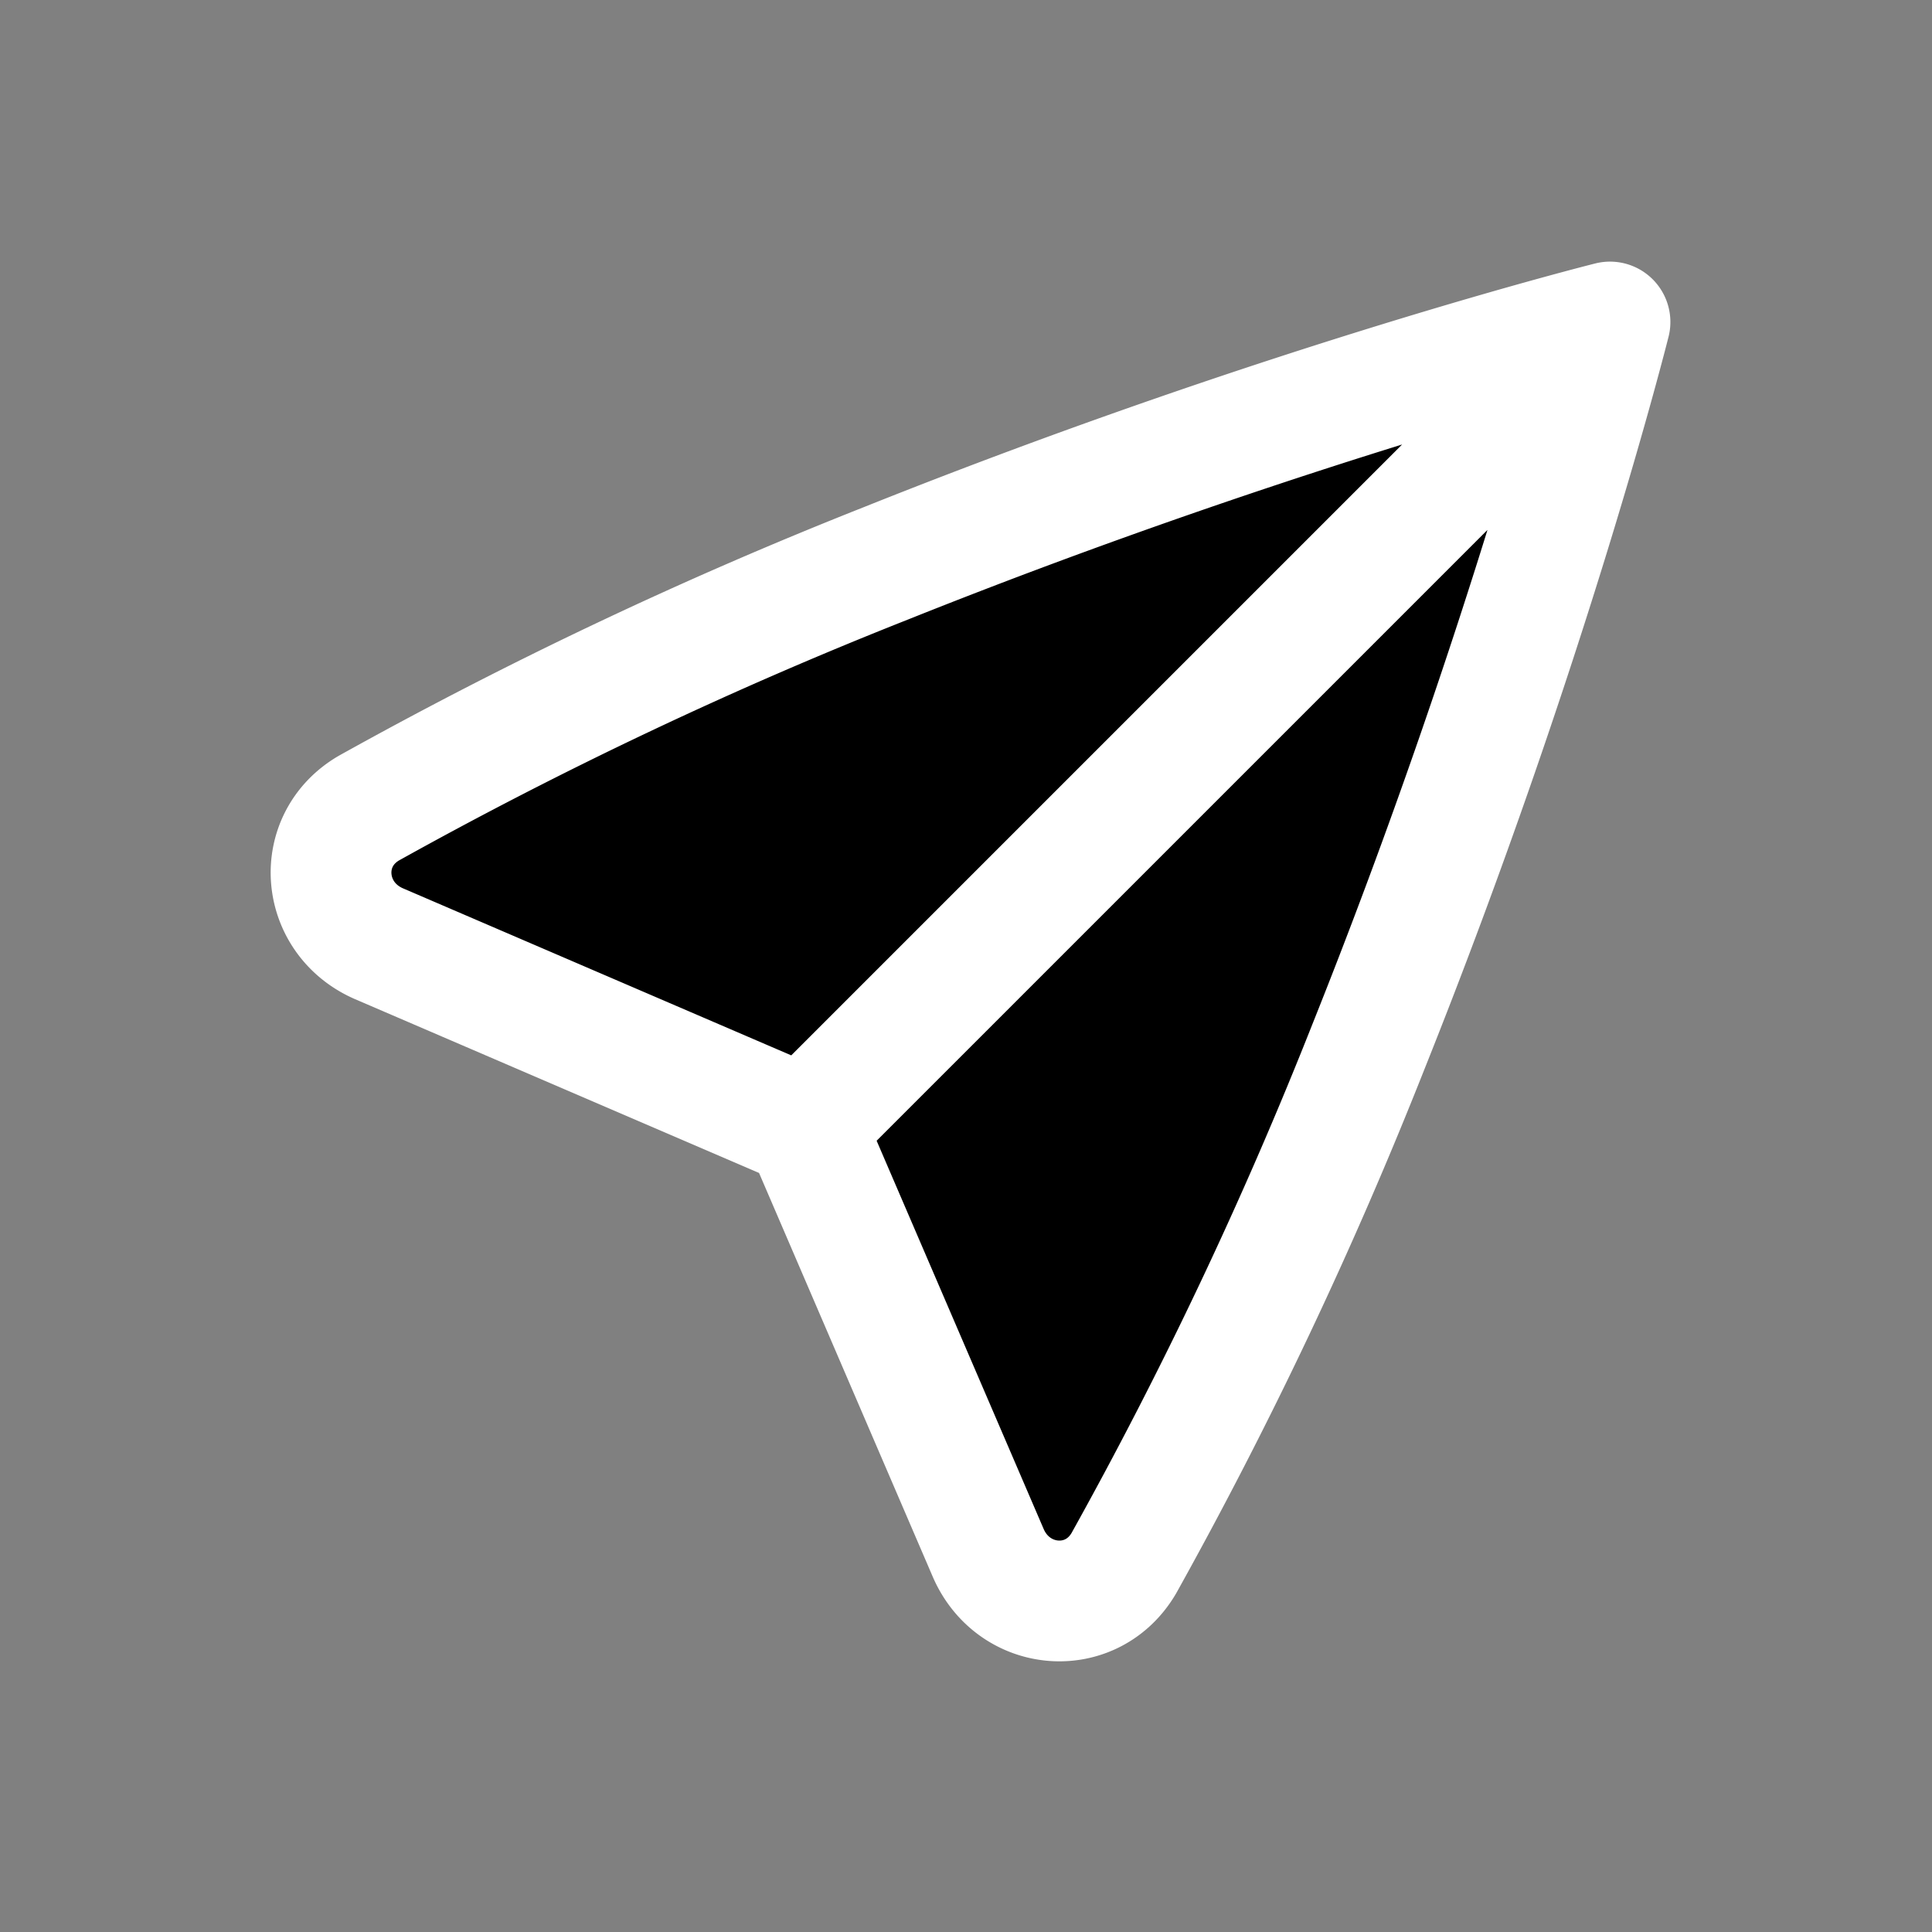 <svg width="40px" height="40px" viewBox="0 0 1.2 1.2" fill="#0000" xmlns="http://www.w3.org/2000/svg"><rect x="0" y="0" width="1.2" height="1.2" fill="#808080" stroke="none"/><path d="m0.5 0.7 0.114 0.265c0.016 0.036 0.064 0.04 0.084 0.006A2.7 2.7 0 0 0 0.85 0.65c0.1 -0.25 0.15 -0.45 0.15 -0.45M0.5 0.7l-0.265 -0.114c-0.036 -0.016 -0.04 -0.064 -0.006 -0.084A2.7 2.7 0 0 1 0.55 0.35c0.25 -0.1 0.45 -0.15 0.45 -0.15M0.5 0.7 1 0.2" stroke="#fff" stroke-width="0.075" stroke-linecap="round" stroke-linejoin="round"/></svg>